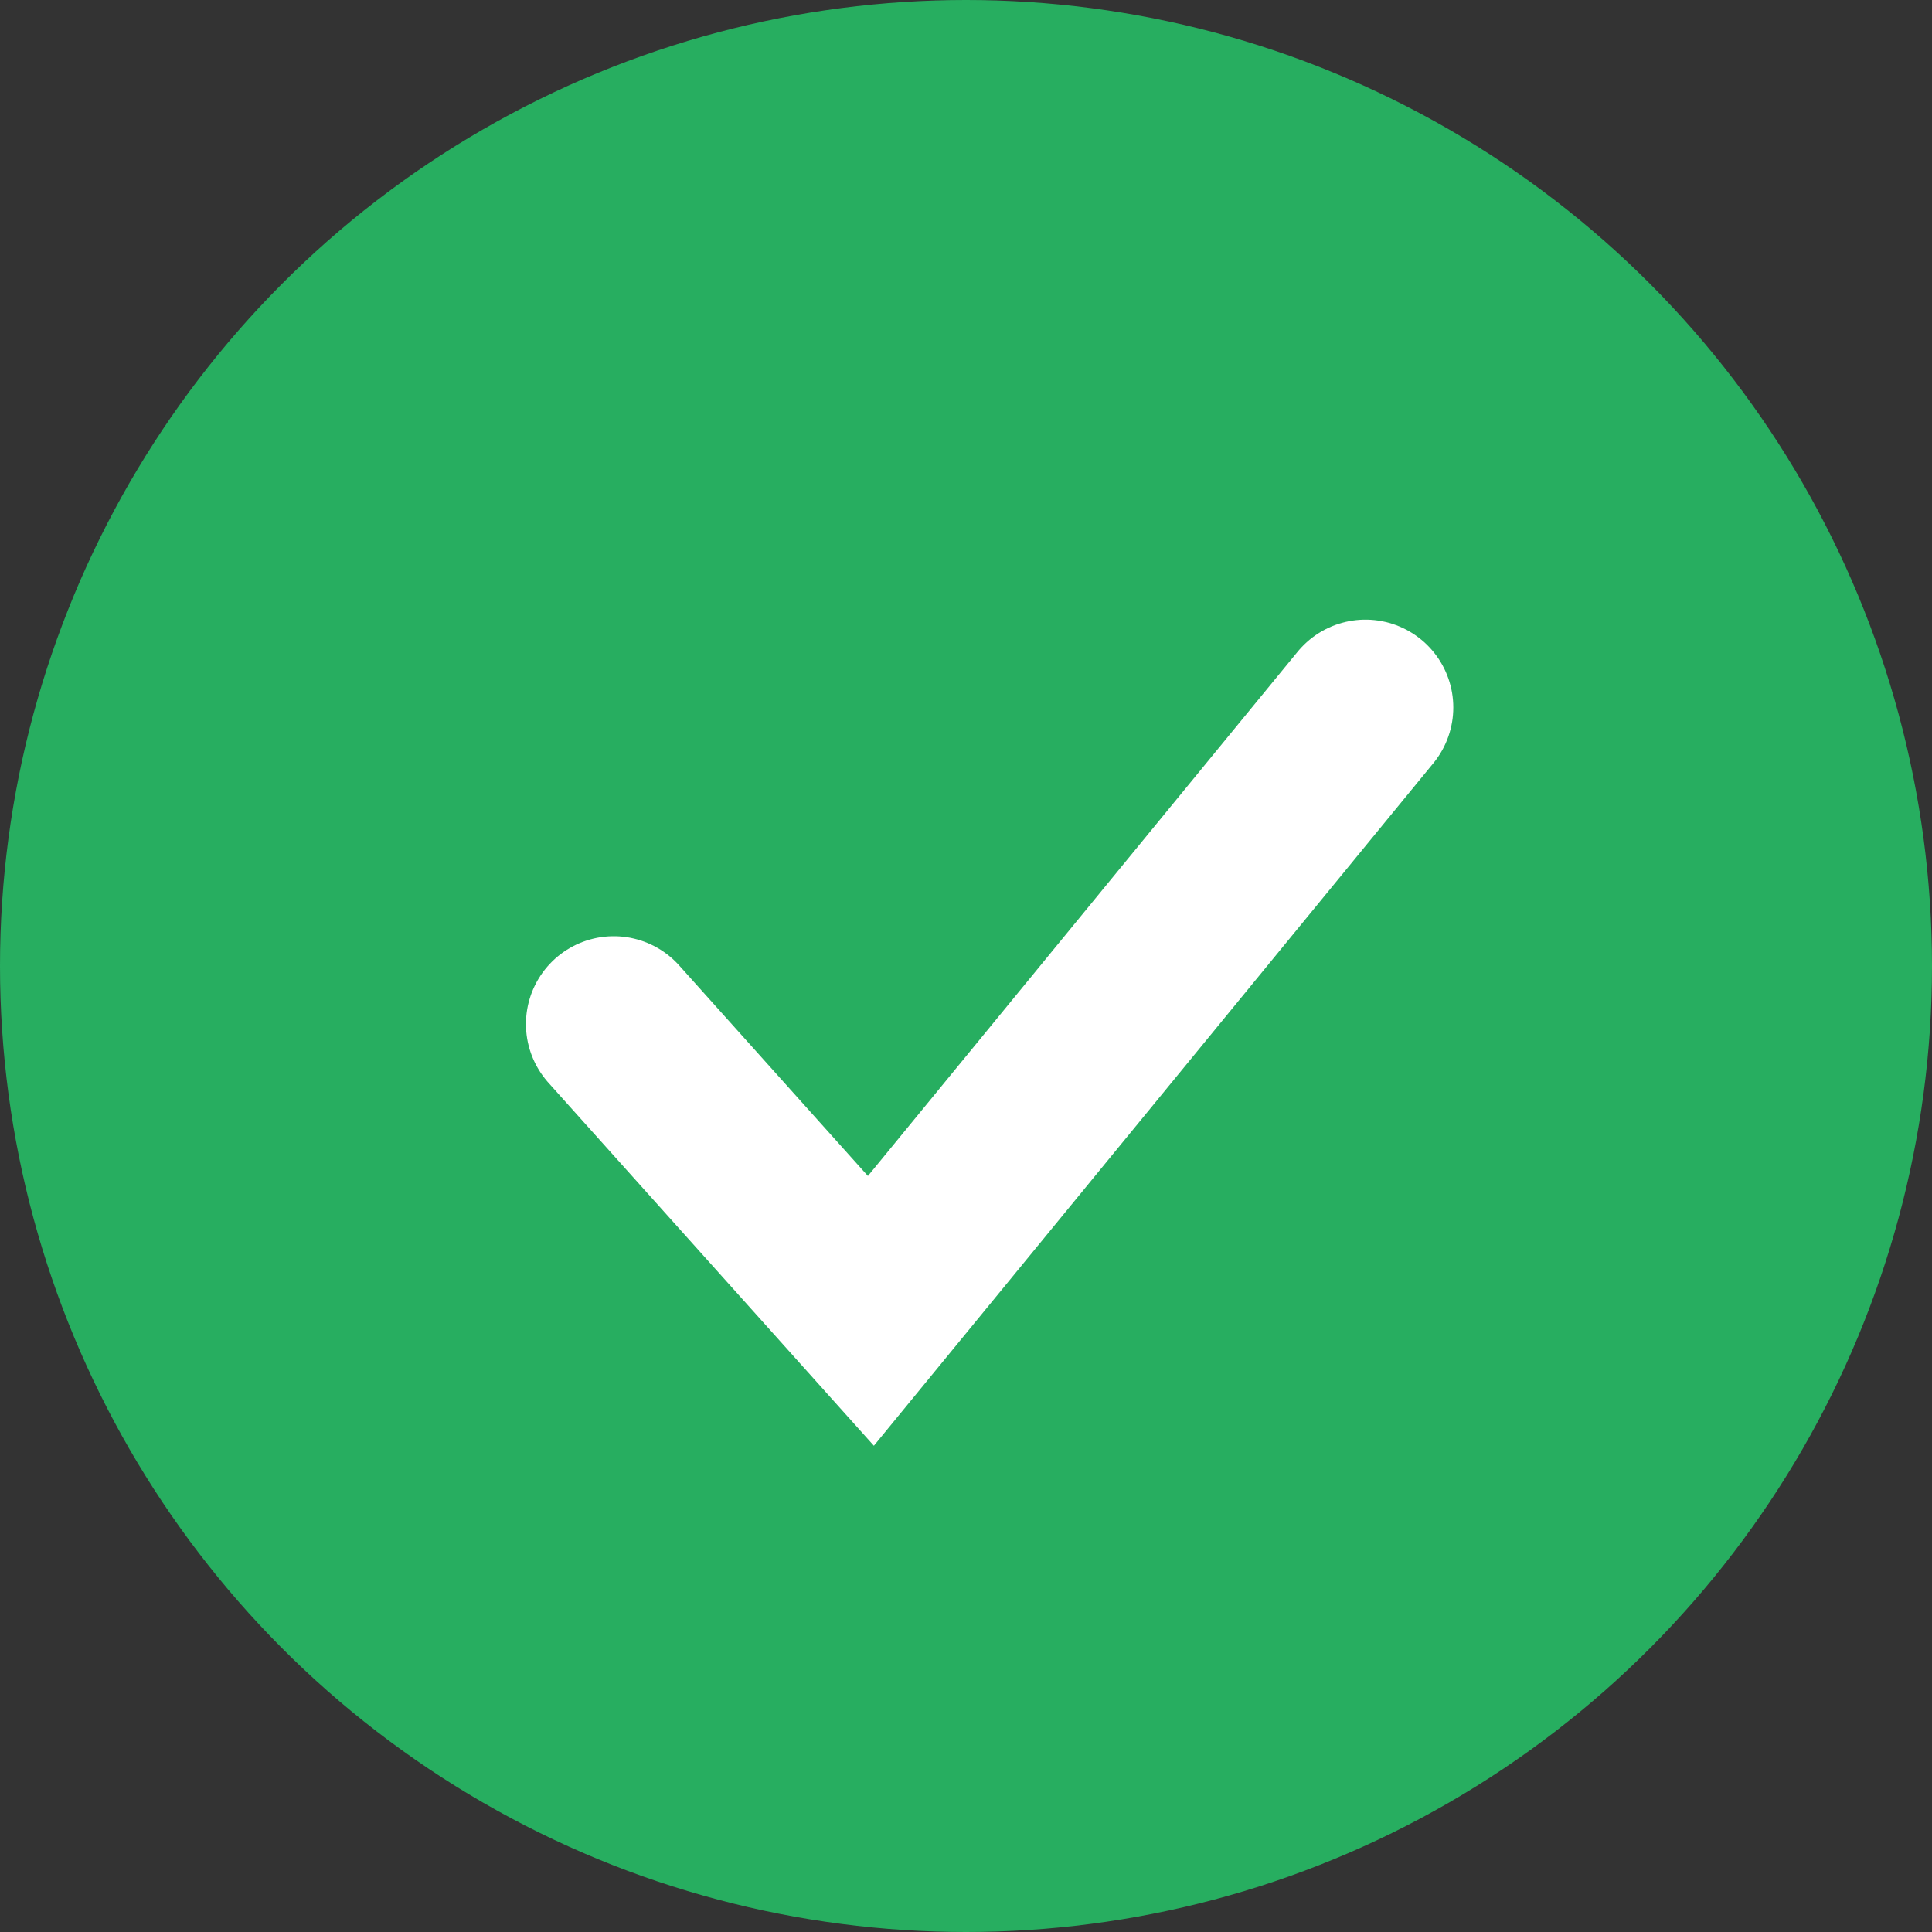 <svg xmlns="http://www.w3.org/2000/svg" width="22" height="22" viewBox="0 0 22 22">
  <rect x="0" y="0" width="22" height="22" fill="#333333" stroke="none"/>
  <g id="Group_4479" data-name="Group 4479" transform="translate(-286 -268)">
    <circle id="Ellipse_19" data-name="Ellipse 19" cx="11" cy="11" r="11" transform="translate(286 268)" fill="#27ae60"/>
    <path id="Path_142" data-name="Path 142" d="M2569.841,135.739l2.928,3.266,5.632-6.871" transform="translate(-2276.852 143.922)" fill="none" stroke="#fff" stroke-linecap="round" stroke-width="2"/>
  </g>
</svg>
